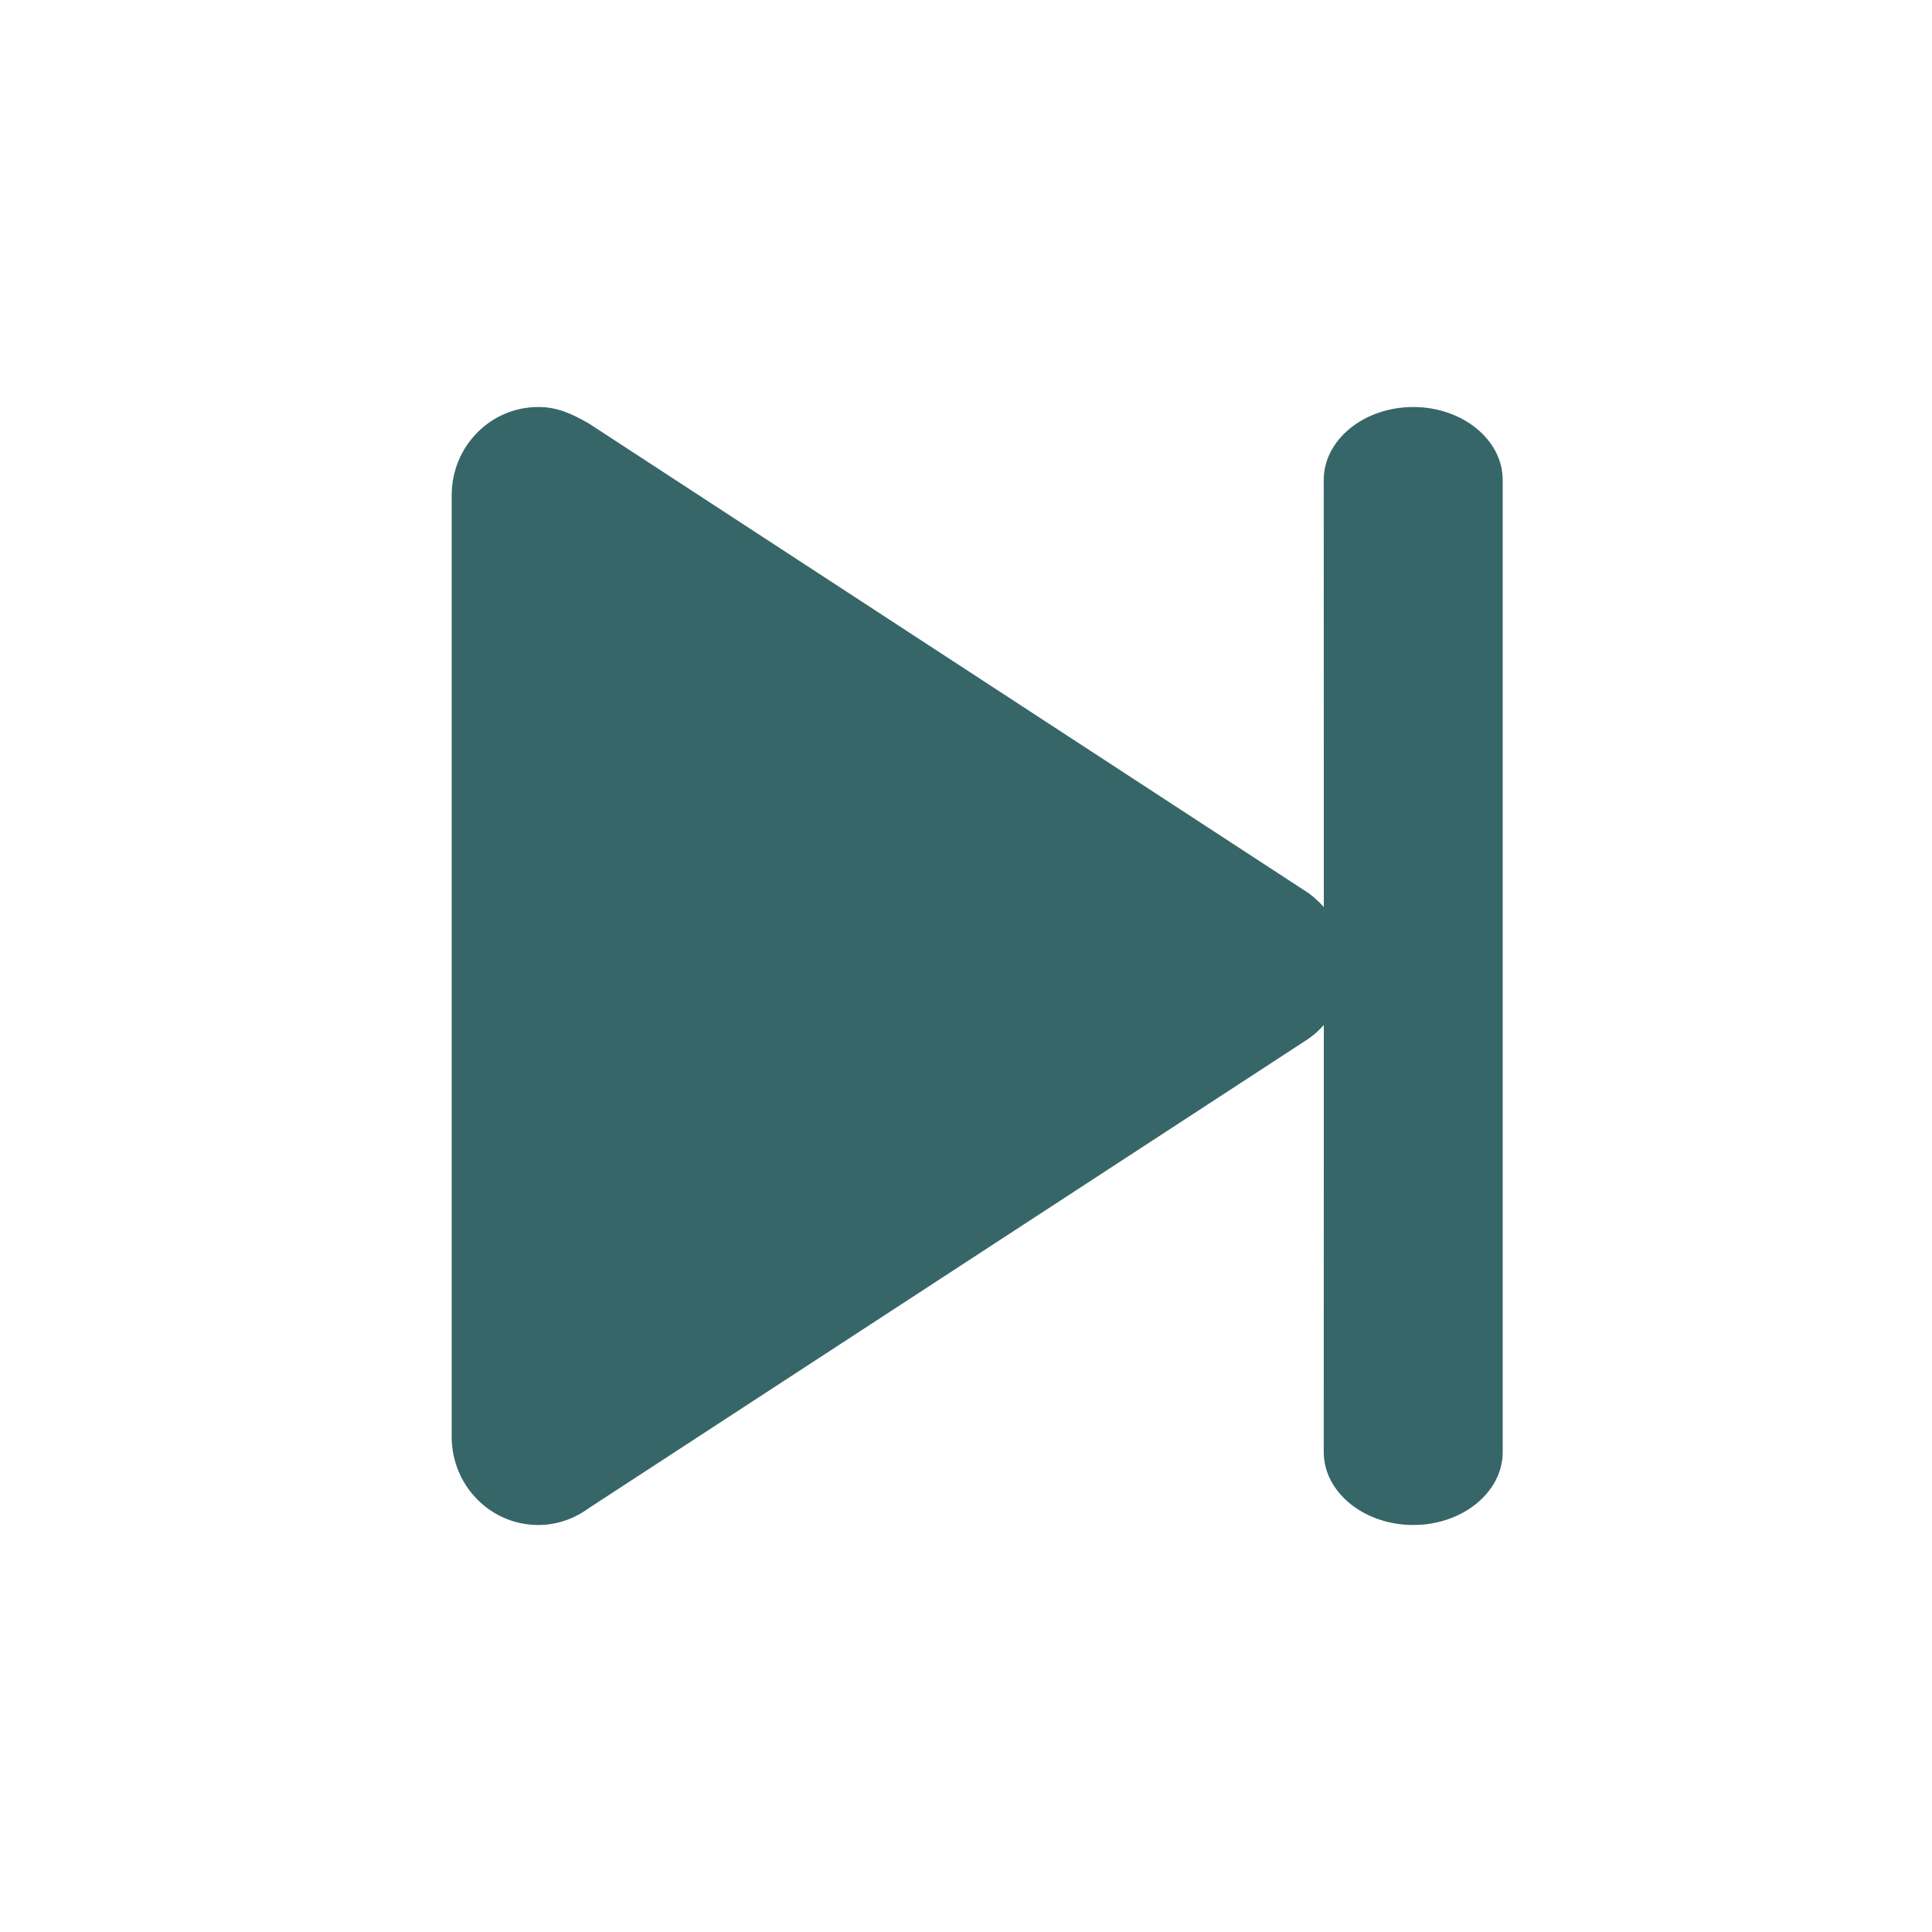 <?xml version="1.0" encoding="UTF-8"?>
<svg width="24px" height="24px" viewBox="0 0 24 24" version="1.1" xmlns="http://www.w3.org/2000/svg" xmlns:xlink="http://www.w3.org/1999/xlink">
    <title>ic_next</title>
    <g id="ic_next" stroke="none" stroke-width="1" fill="none" fill-rule="evenodd">
        <path d="M17.556,5.056 C18.167,5.056 18.667,5.463 18.667,5.961 L18.667,18.039 C18.667,18.504 18.231,18.89 17.676,18.939 L17.556,18.944 C16.944,18.944 16.444,18.537 16.444,18.039 L16.445,12.733 C16.389,12.796 16.326,12.853 16.257,12.902 L7.311,18.737 C7.135,18.866 6.92,18.944 6.686,18.944 C6.092,18.944 5.611,18.454 5.611,17.848 L5.611,6.152 C5.611,5.546 6.092,5.056 6.686,5.056 C6.923,5.056 7.098,5.137 7.317,5.262 L16.259,11.097 C16.326,11.148 16.389,11.204 16.445,11.268 L16.444,5.961 C16.444,5.463 16.944,5.056 17.556,5.056 Z" id="形状结合" fill="#376668"></path>
    </g>
</svg>